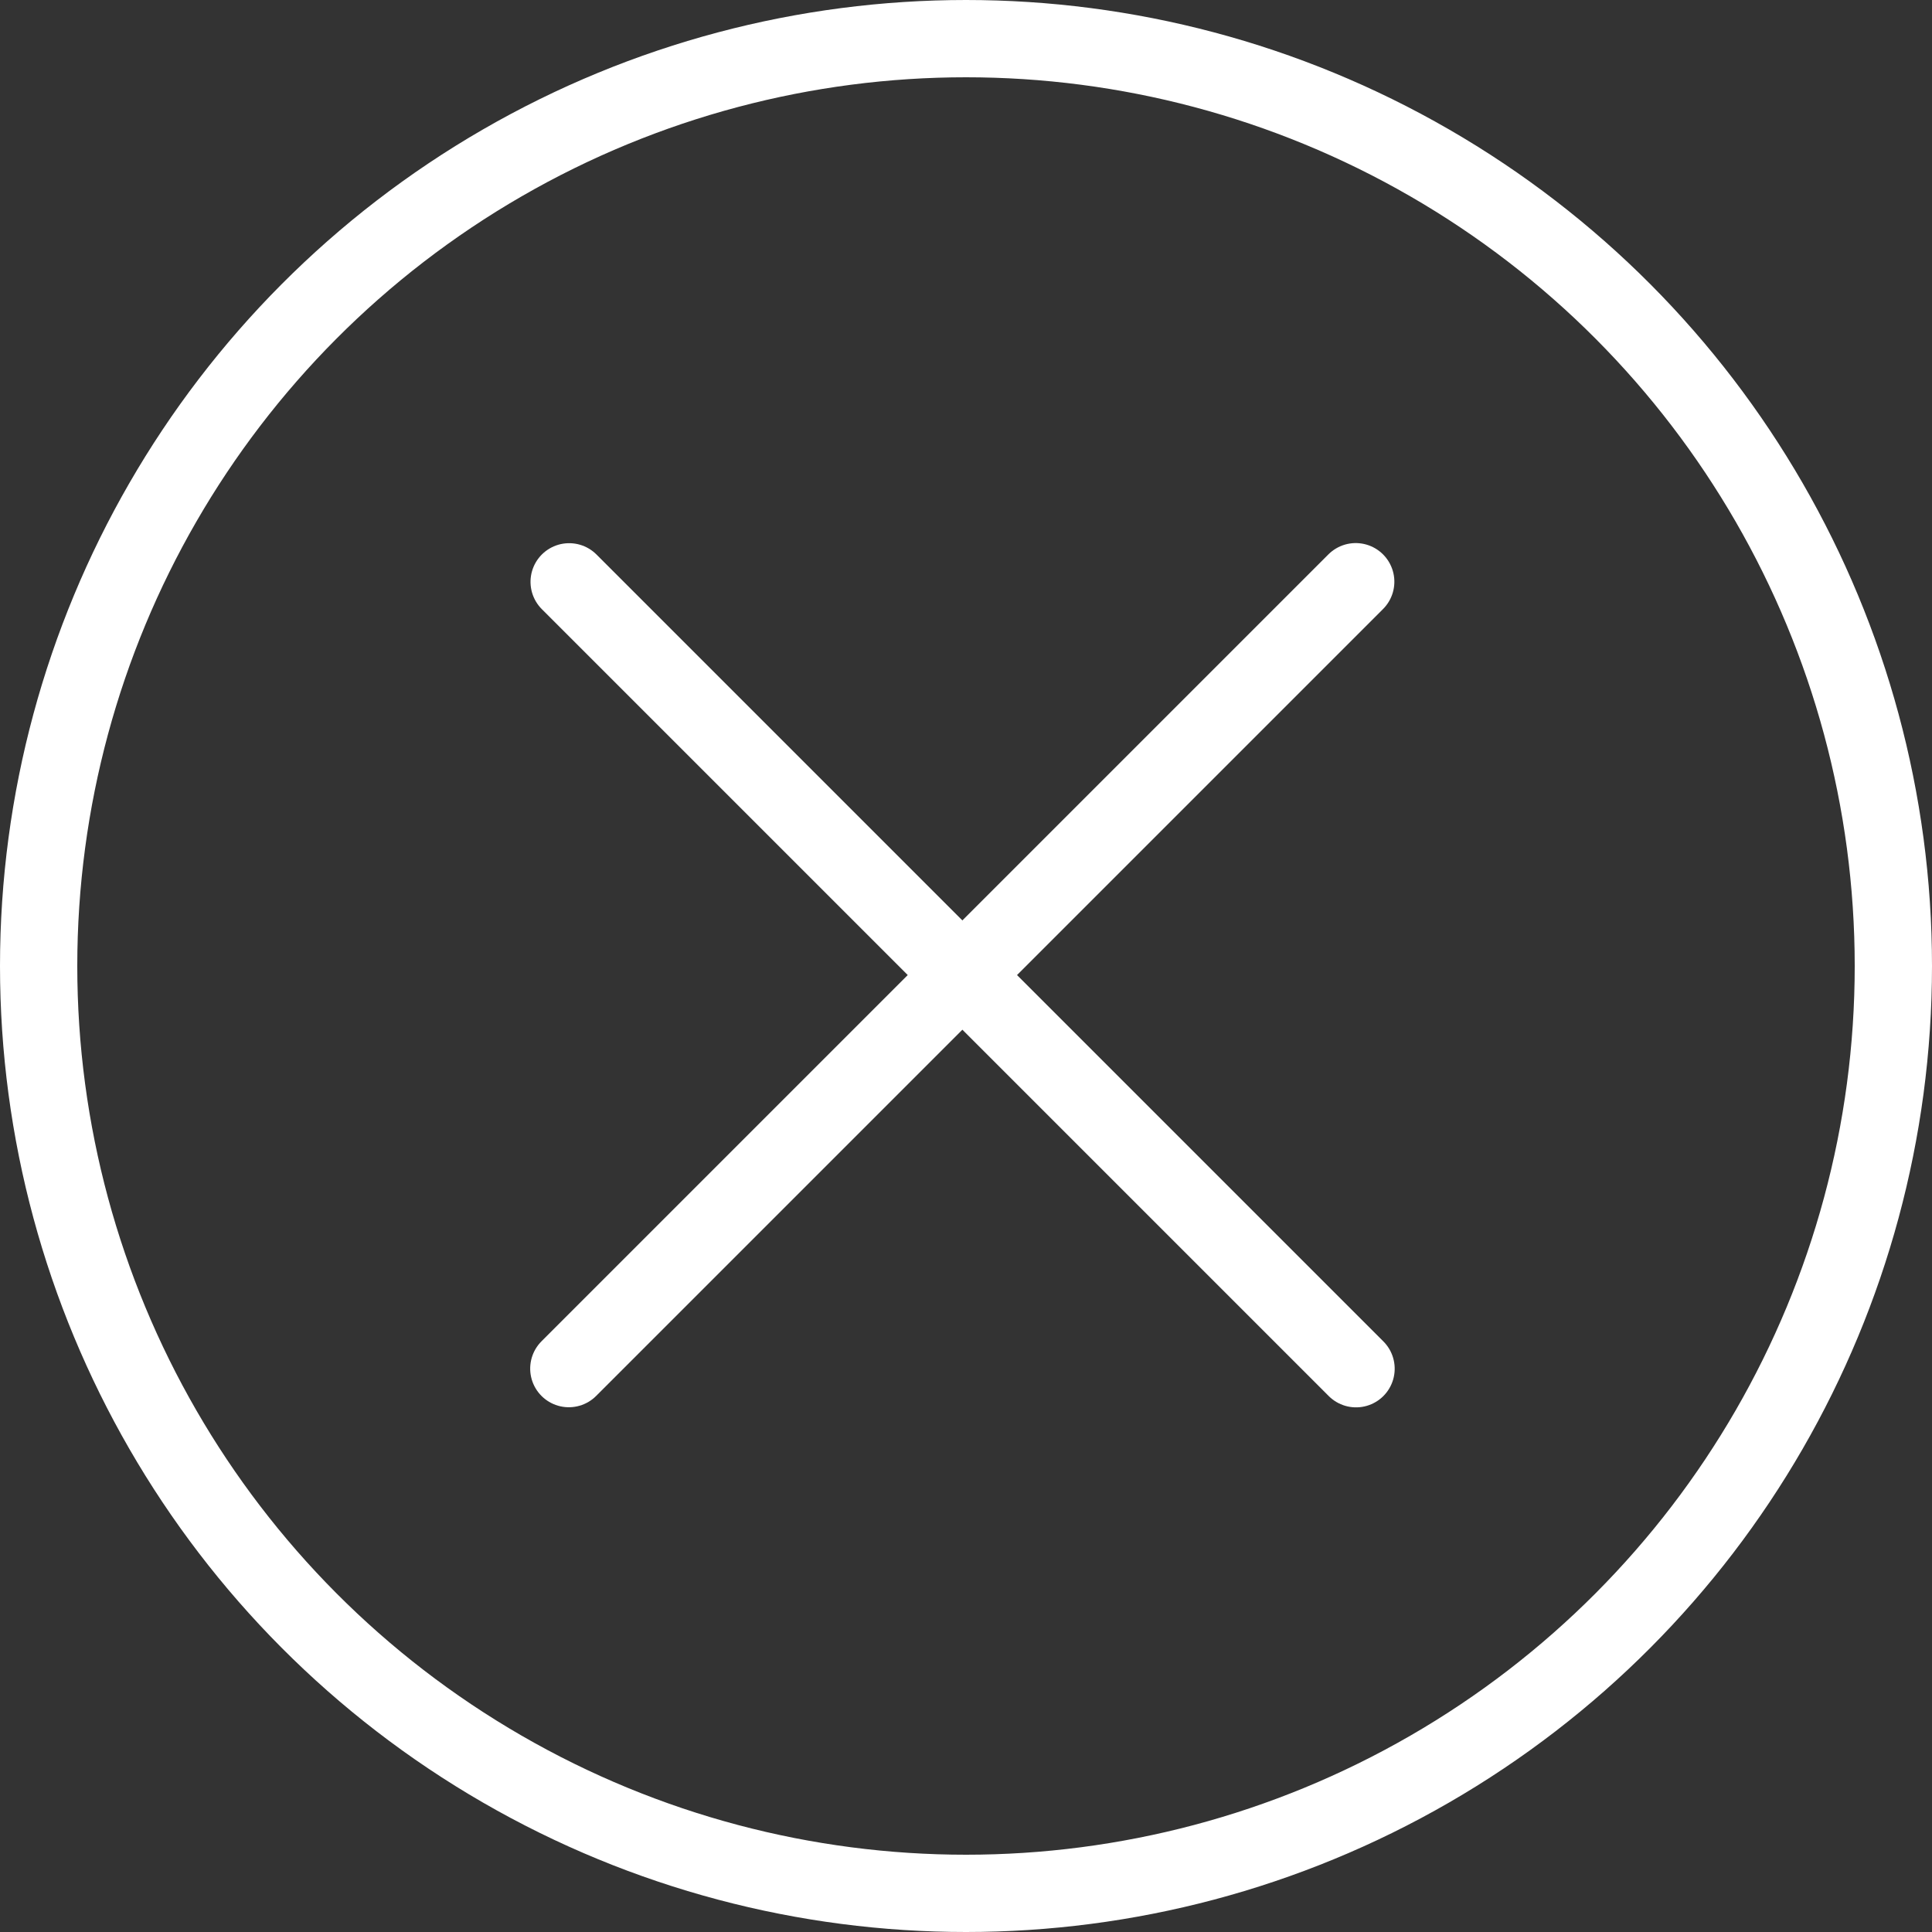 <?xml version="1.0" encoding="UTF-8"?>
<svg width="100px" height="100px" viewBox="0 0 100 100" version="1.1" xmlns="http://www.w3.org/2000/svg" xmlns:xlink="http://www.w3.org/1999/xlink">
    <rect x="0" y="0" width="100" height="100" fill="#333333" stroke="none"/>
    <!-- Generator: Sketch 50 (54983) - http://www.bohemiancoding.com/sketch -->
    <title>3. To close</title>
    <desc>Created with Sketch.</desc>
    <defs></defs>
    <g id="3.-To-close" stroke="none" stroke-width="1" fill="none" fill-rule="evenodd" stroke-linecap="round" stroke-linejoin="round">
        <g transform="translate(2, 2)" stroke="#FFFFFF" stroke-width="4">
            <circle id="Layer-1" cx="48" cy="48" r="48"></circle>
            <path d="M47.807,19.674 L47.807,77.274" id="Layer-2" transform="translate(47.807, 48.474) rotate(45) translate(-47.807, -48.474) "></path>
            <path d="M76.624,48.48 L19.024,48.48" id="Layer-2" transform="translate(47.824, 48.48) rotate(45) translate(-47.824, -48.48) "></path>
        </g>
    </g>
</svg>